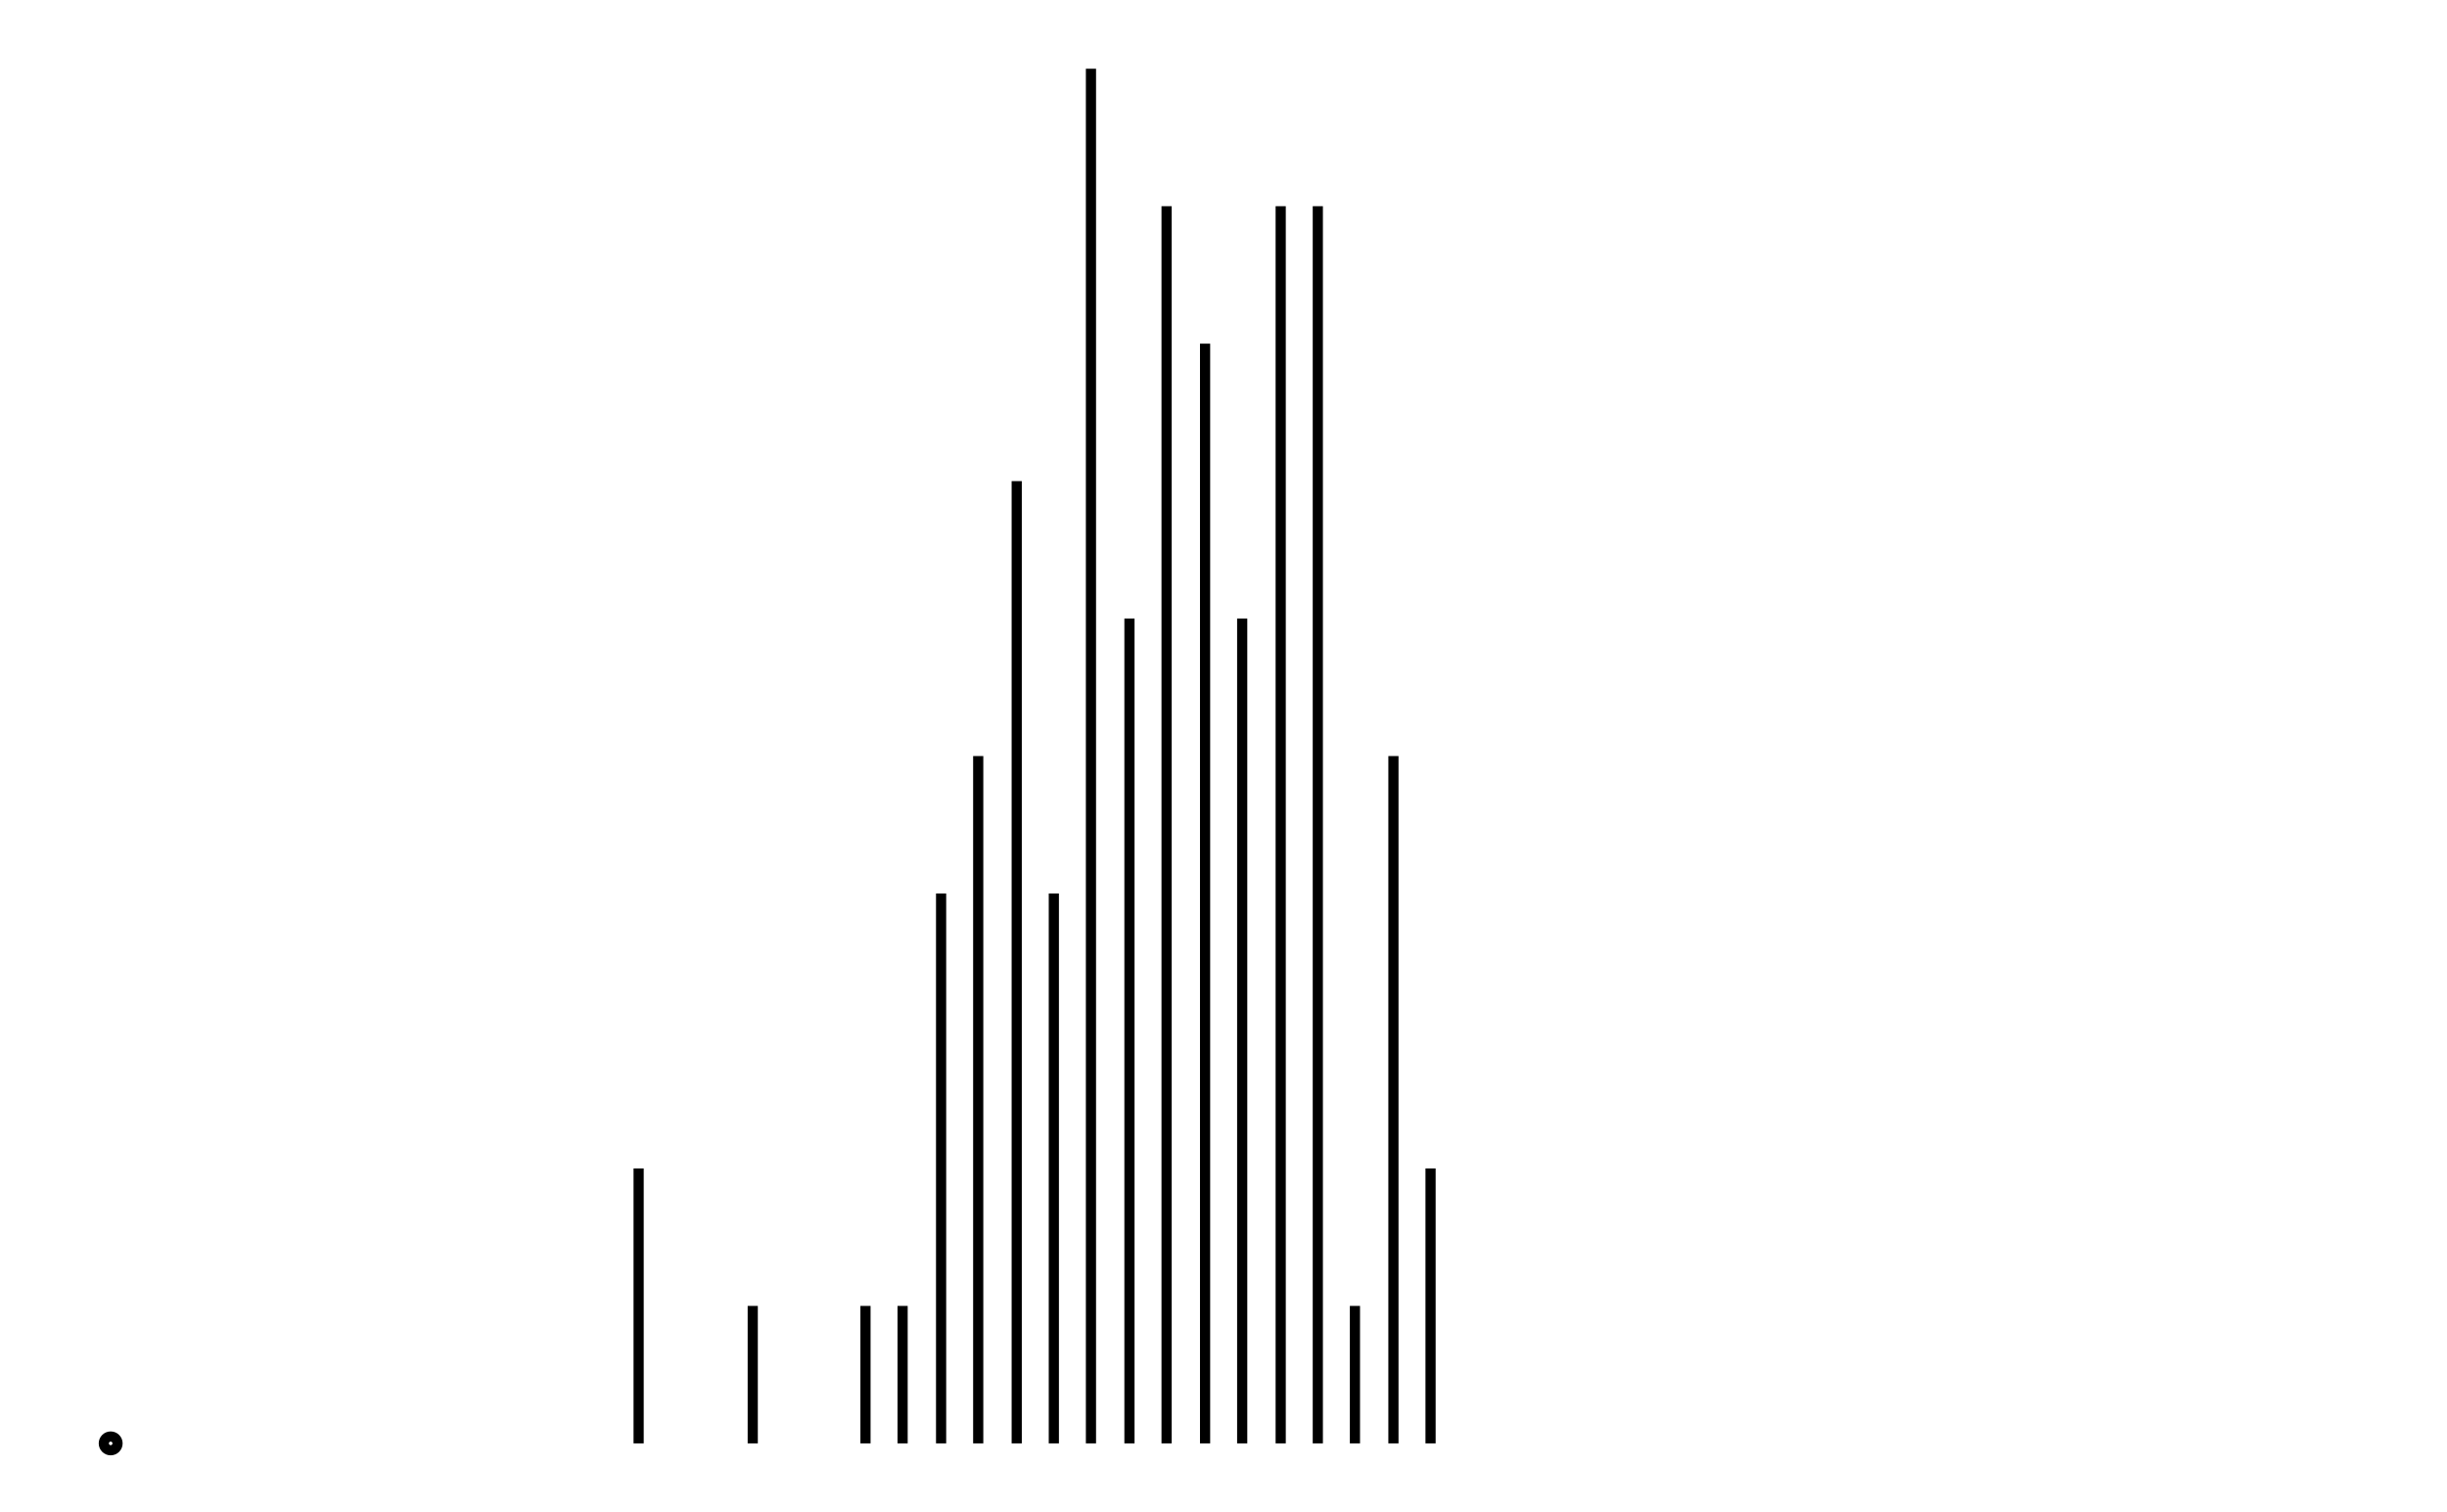 <svg xmlns="http://www.w3.org/2000/svg" width="161.8" height="100.0" viewBox="6166.84 -5.00 171.80 110.00">
<g fill="none" stroke="black" stroke-width="0.05%" transform="translate(0, 100) scale(10, -10)">
<circle cx="617.18" cy="0.00" r="0.05" />
<line x1="617.18" y1="0.00" x2="617.18" y2="0.00" />
<line x1="617.46" y1="0.00" x2="617.46" y2="0.00" />
<line x1="617.73" y1="0.00" x2="617.73" y2="0.00" />
<line x1="618.01" y1="0.00" x2="618.01" y2="0.00" />
<line x1="618.28" y1="0.00" x2="618.28" y2="0.00" />
<line x1="618.56" y1="0.00" x2="618.56" y2="0.00" />
<line x1="618.83" y1="0.00" x2="618.83" y2="0.00" />
<line x1="619.10" y1="0.00" x2="619.10" y2="0.00" />
<line x1="619.38" y1="0.00" x2="619.38" y2="0.00" />
<line x1="619.65" y1="0.00" x2="619.65" y2="0.00" />
<line x1="619.93" y1="0.00" x2="619.93" y2="0.00" />
<line x1="620.20" y1="0.00" x2="620.20" y2="0.00" />
<line x1="620.47" y1="0.00" x2="620.47" y2="0.00" />
<line x1="620.75" y1="0.00" x2="620.75" y2="0.00" />
<line x1="621.02" y1="0.00" x2="621.02" y2="2.00" />
<line x1="621.30" y1="0.00" x2="621.30" y2="0.00" />
<line x1="621.57" y1="0.00" x2="621.57" y2="0.00" />
<line x1="621.85" y1="0.00" x2="621.85" y2="1.00" />
<line x1="622.12" y1="0.00" x2="622.12" y2="0.00" />
<line x1="622.39" y1="0.00" x2="622.39" y2="0.00" />
<line x1="622.67" y1="0.00" x2="622.67" y2="1.00" />
<line x1="622.94" y1="0.00" x2="622.94" y2="1.00" />
<line x1="623.22" y1="0.00" x2="623.22" y2="4.00" />
<line x1="623.49" y1="0.00" x2="623.49" y2="5.00" />
<line x1="623.77" y1="0.00" x2="623.77" y2="7.00" />
<line x1="624.04" y1="0.00" x2="624.04" y2="4.00" />
<line x1="624.31" y1="0.00" x2="624.31" y2="10.00" />
<line x1="624.59" y1="0.00" x2="624.59" y2="6.00" />
<line x1="624.86" y1="0.00" x2="624.86" y2="9.00" />
<line x1="625.14" y1="0.00" x2="625.14" y2="8.00" />
<line x1="625.41" y1="0.00" x2="625.41" y2="6.00" />
<line x1="625.69" y1="0.00" x2="625.69" y2="9.00" />
<line x1="625.96" y1="0.00" x2="625.96" y2="9.00" />
<line x1="626.23" y1="0.00" x2="626.23" y2="1.00" />
<line x1="626.51" y1="0.00" x2="626.51" y2="5.00" />
<line x1="626.78" y1="0.00" x2="626.78" y2="2.00" />
<line x1="627.06" y1="0.00" x2="627.06" y2="0.00" />
<line x1="627.33" y1="0.00" x2="627.33" y2="0.00" />
<line x1="627.61" y1="0.00" x2="627.61" y2="0.00" />
<line x1="627.88" y1="0.00" x2="627.88" y2="0.00" />
<line x1="628.15" y1="0.00" x2="628.15" y2="0.00" />
<line x1="628.43" y1="0.00" x2="628.43" y2="0.00" />
<line x1="628.70" y1="0.00" x2="628.70" y2="0.00" />
<line x1="628.98" y1="0.00" x2="628.98" y2="0.00" />
<line x1="629.25" y1="0.00" x2="629.25" y2="0.00" />
<line x1="629.52" y1="0.00" x2="629.52" y2="0.00" />
<line x1="629.80" y1="0.00" x2="629.80" y2="0.00" />
<line x1="630.07" y1="0.00" x2="630.07" y2="0.00" />
<line x1="630.35" y1="0.00" x2="630.35" y2="0.00" />
<line x1="630.62" y1="0.00" x2="630.62" y2="0.00" />
<line x1="630.90" y1="0.00" x2="630.90" y2="0.00" />
<line x1="631.17" y1="0.00" x2="631.17" y2="0.00" />
<line x1="631.44" y1="0.00" x2="631.44" y2="0.00" />
<line x1="631.72" y1="0.00" x2="631.72" y2="0.00" />
<line x1="631.99" y1="0.00" x2="631.99" y2="0.00" />
<line x1="632.27" y1="0.00" x2="632.27" y2="0.00" />
<line x1="632.54" y1="0.00" x2="632.54" y2="0.00" />
<line x1="632.82" y1="0.00" x2="632.82" y2="0.00" />
<line x1="633.09" y1="0.00" x2="633.09" y2="0.00" />
<line x1="633.36" y1="0.00" x2="633.36" y2="0.00" />
</g>
</svg>